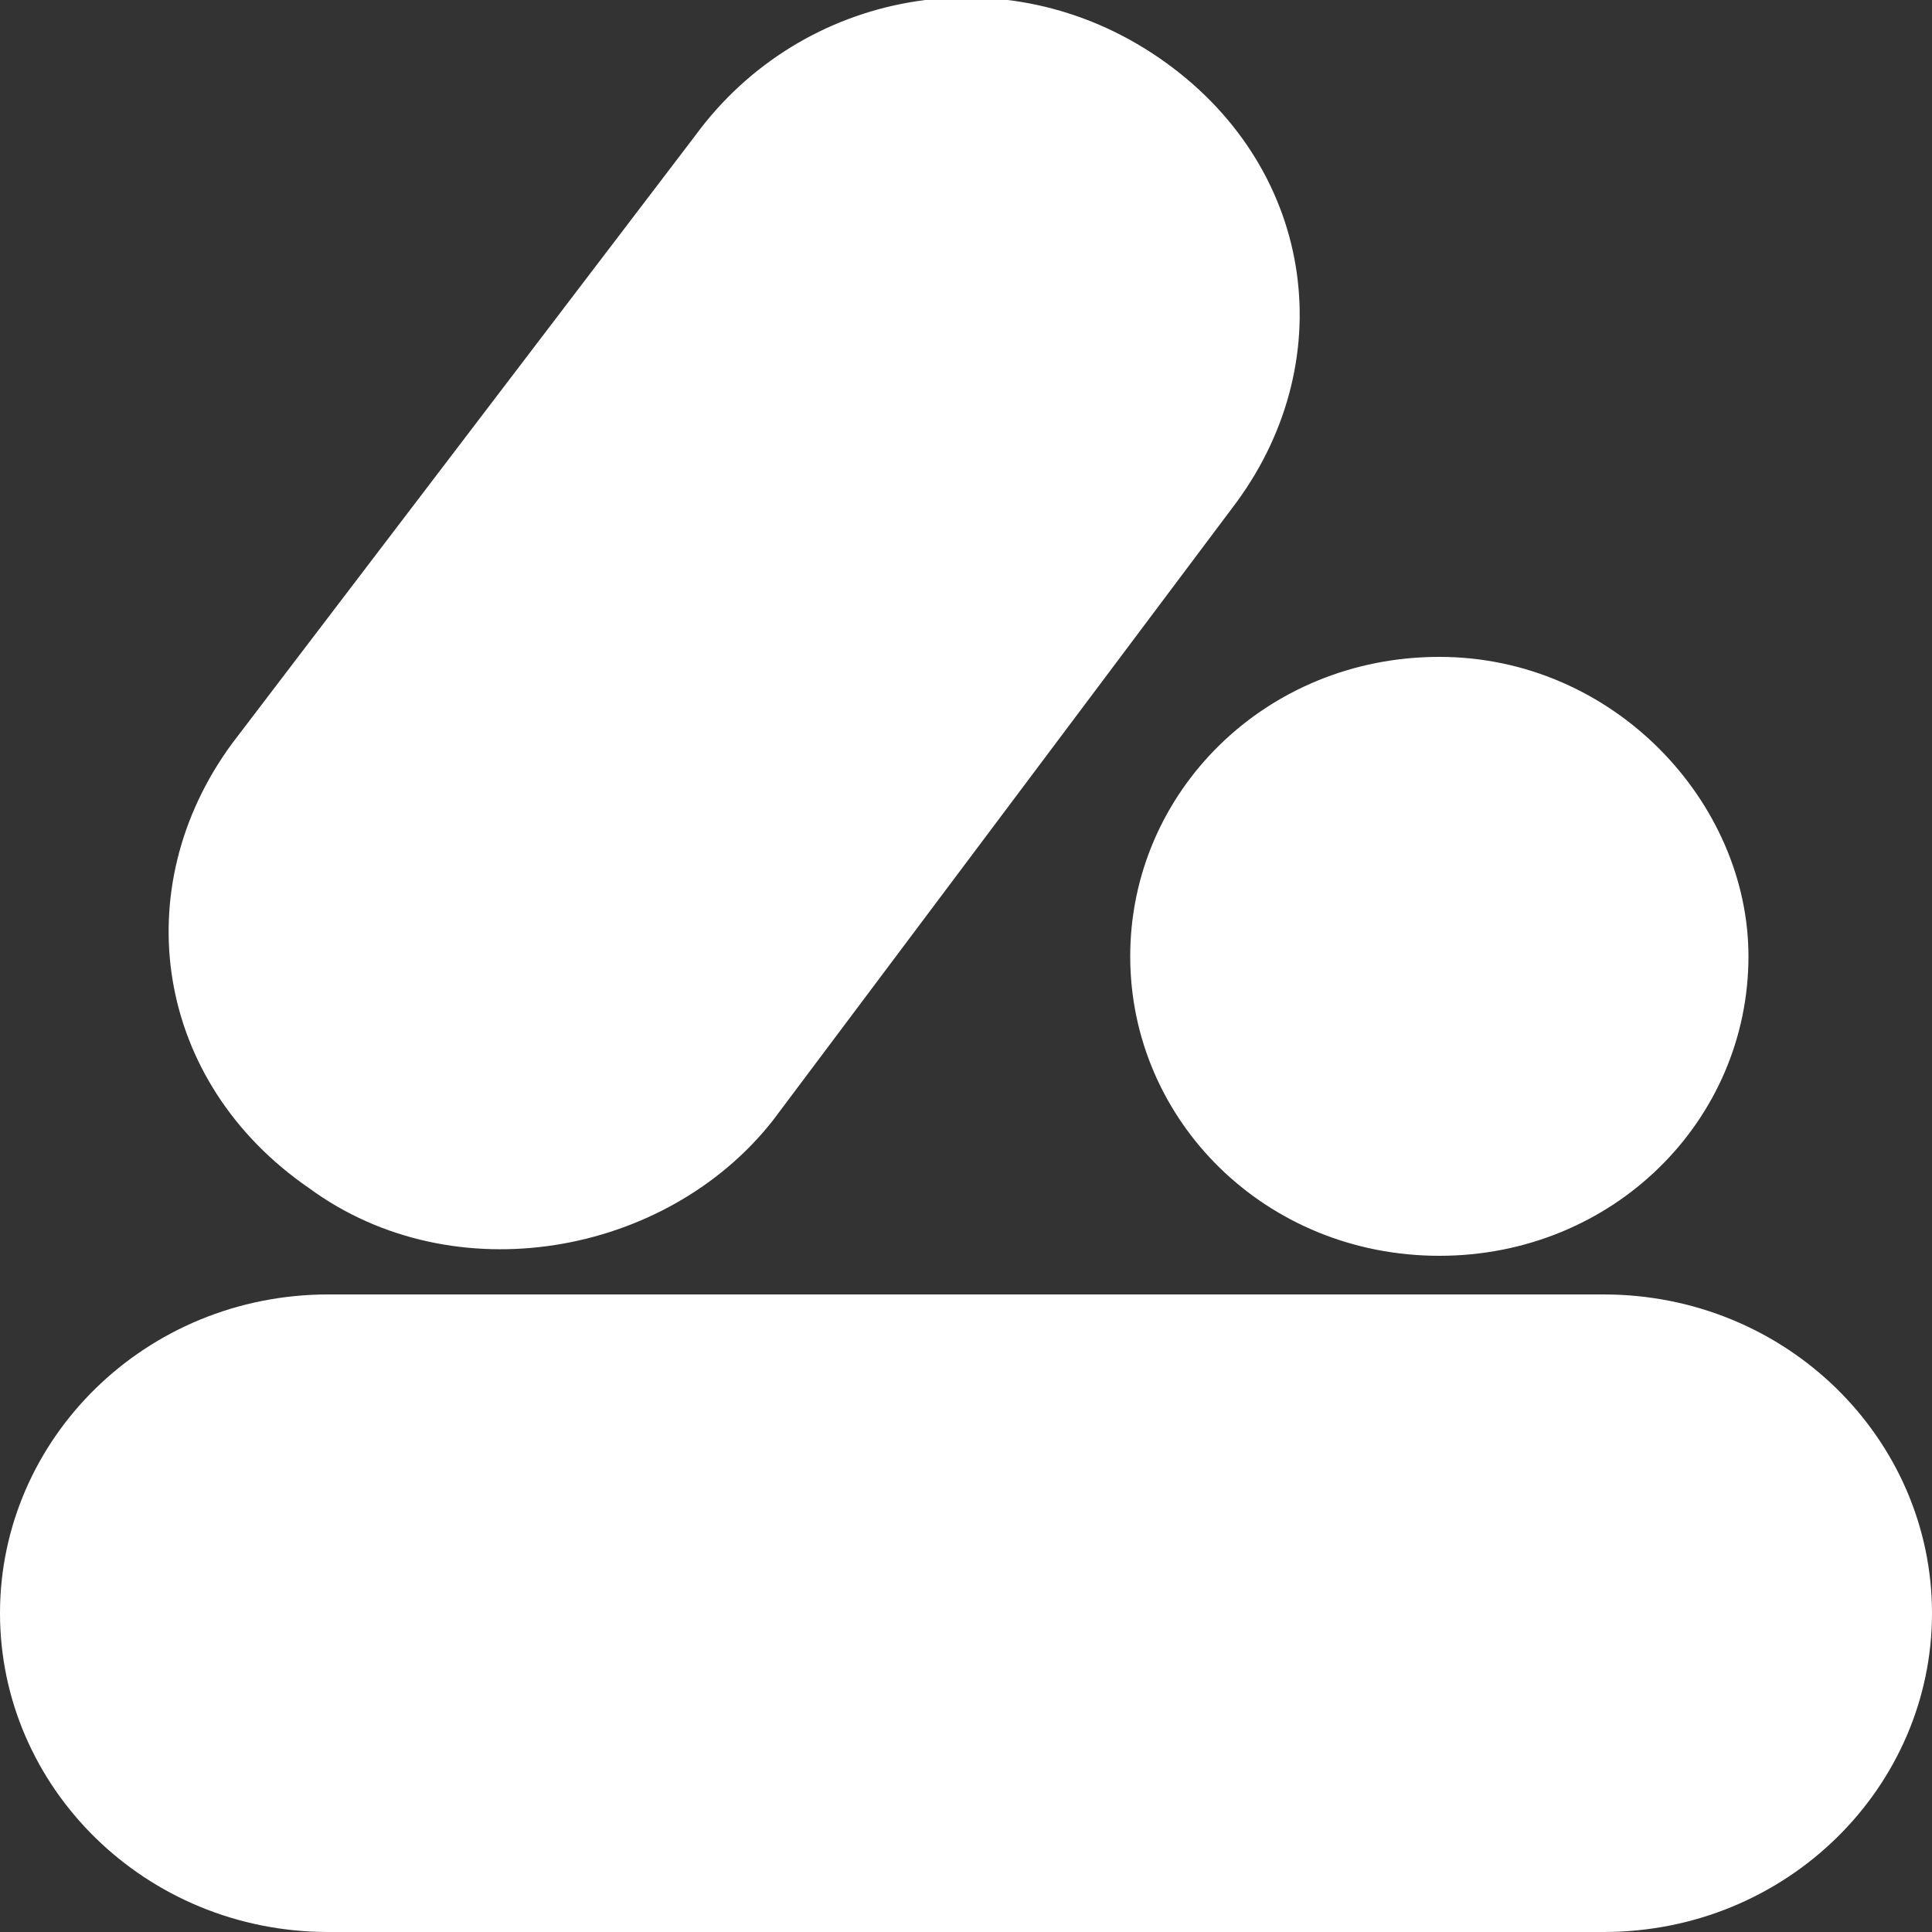 <?xml version="1.0" encoding="utf-8"?>
<!-- Generator: Adobe Illustrator 25.2.3, SVG Export Plug-In . SVG Version: 6.00 Build 0)  -->
<svg version="1.1" id="Layer_1" xmlns="http://www.w3.org/2000/svg" xmlns:xlink="http://www.w3.org/1999/xlink" x="0px" y="0px"
	 viewBox="0 0 20 20" style="enable-background:new 0 0 20 20;" xml:space="preserve">
<rect x="0" y="0" width="20" height="20" fill="#333333" stroke="none"/>
<style type="text/css">
	.st0{fill-rule:evenodd;clip-rule:evenodd;fill:#FFFFFF;}
</style>
<path class="st0" d="M3.2,12.3C4.7,13.4,6.9,13,8,11.6l4.8-6.4c1.1-1.5,0.8-3.5-0.8-4.6S8.3-0.1,7.2,1.4L2.4,7.7
	C1.3,9.2,1.6,11.2,3.2,12.3z M16.6,13.4H3.4c-1.9,0-3.4,1.5-3.4,3.3C0,18.5,1.5,20,3.4,20h13.2c1.9,0,3.4-1.5,3.4-3.3
	S18.5,13.4,16.6,13.4z M18.1,9.9c0,1.7-1.4,3.1-3.2,3.1s-3.2-1.4-3.2-3.1s1.4-3.1,3.2-3.1S18.1,8.3,18.1,9.9z"/>
</svg>
